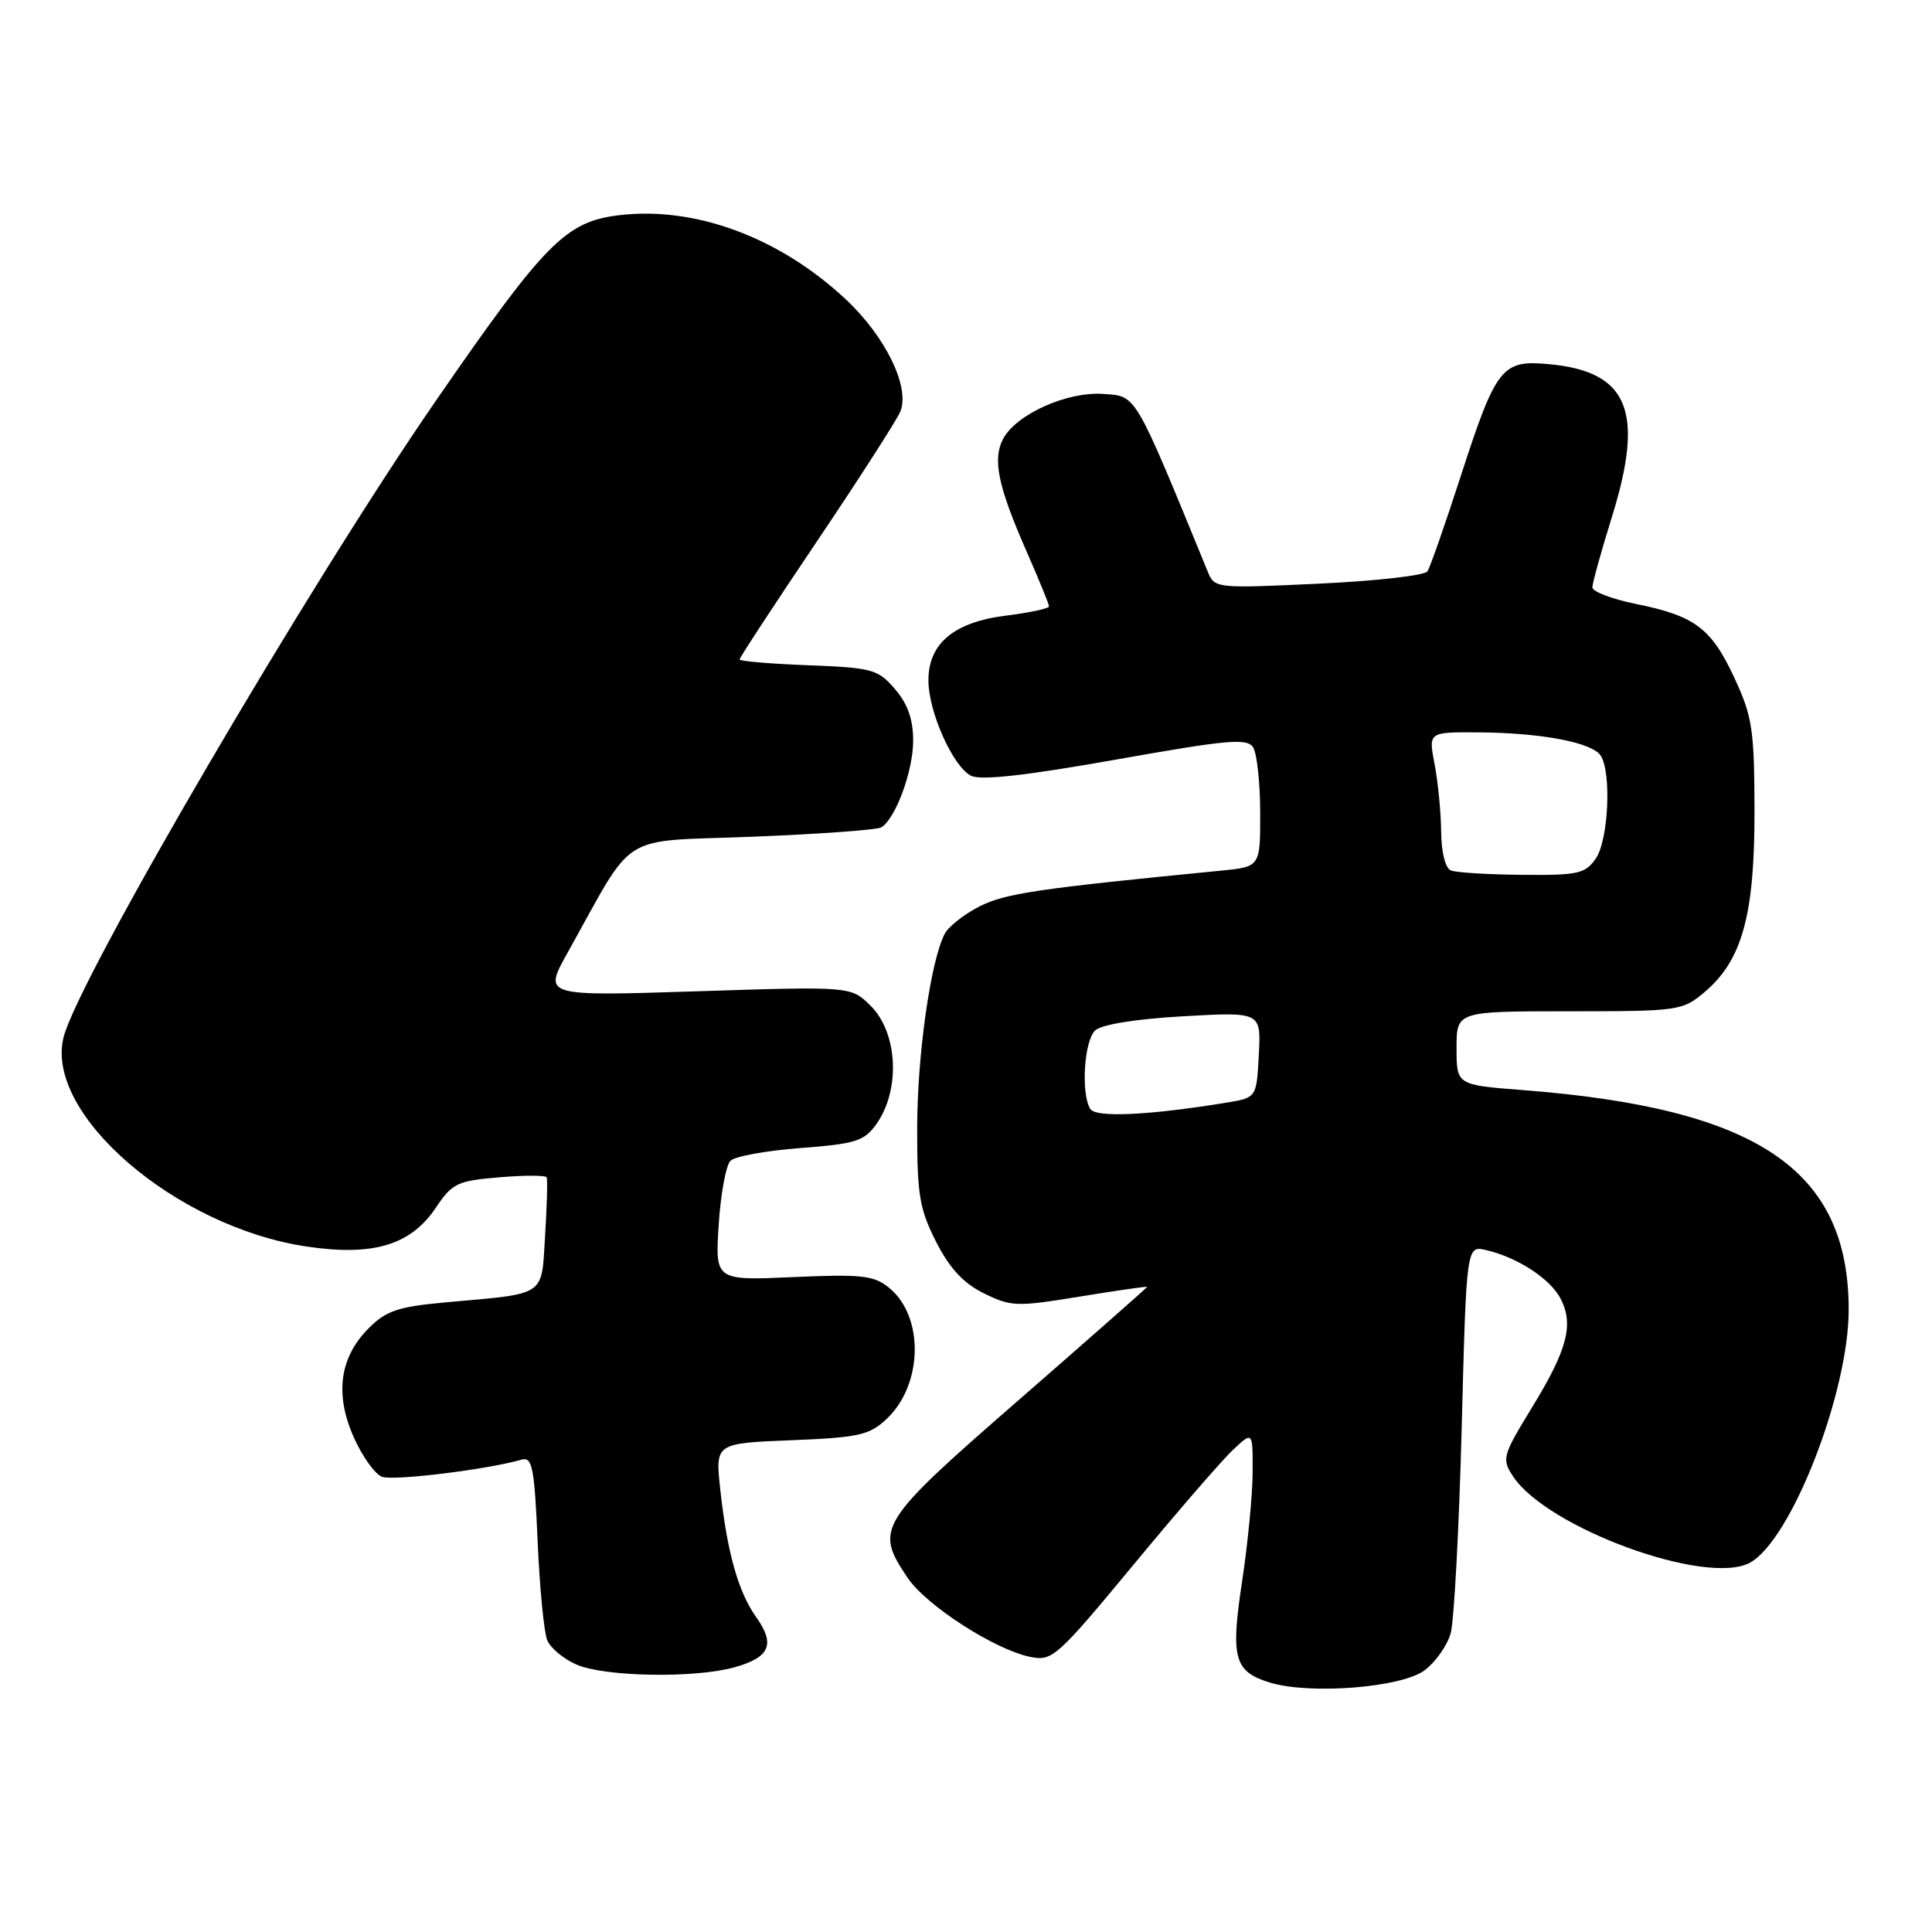 <?xml version="1.0" encoding="UTF-8" standalone="no"?>
<!DOCTYPE svg PUBLIC "-//W3C//DTD SVG 1.1//EN" "http://www.w3.org/Graphics/SVG/1.1/DTD/svg11.dtd" >
<svg xmlns="http://www.w3.org/2000/svg" xmlns:xlink="http://www.w3.org/1999/xlink" version="1.1" viewBox="0 0 256 256">
 <g >
 <path fill="currentColor"
d=" M 188.76 221.33 C 190.21 220.25 191.76 218.05 192.22 216.43 C 192.67 214.82 193.33 202.60 193.68 189.27 C 194.31 165.04 194.31 165.04 196.91 165.64 C 201.06 166.60 205.39 169.42 206.77 172.05 C 208.57 175.49 207.70 178.82 202.99 186.51 C 199.09 192.89 198.97 193.31 200.47 195.60 C 204.97 202.46 226.07 210.17 231.85 207.08 C 237.32 204.15 244.98 184.53 244.96 173.50 C 244.94 154.96 232.86 146.84 201.75 144.44 C 193.00 143.76 193.00 143.76 193.00 138.88 C 193.00 134.00 193.00 134.00 207.92 134.00 C 222.43 134.00 222.93 133.93 225.85 131.47 C 230.84 127.27 232.50 121.26 232.48 107.50 C 232.46 96.67 232.20 94.95 229.82 89.83 C 226.75 83.23 224.59 81.61 216.75 80.02 C 213.59 79.38 211.00 78.39 211.00 77.83 C 211.00 77.26 212.16 73.08 213.57 68.55 C 217.94 54.52 215.81 49.26 205.32 48.26 C 199.00 47.65 198.27 48.57 193.55 63.11 C 191.48 69.50 189.50 75.17 189.14 75.71 C 188.79 76.25 182.30 76.99 174.72 77.34 C 161.10 77.98 160.94 77.96 160.03 75.74 C 150.23 51.84 150.63 52.52 146.23 52.20 C 141.46 51.84 134.68 54.87 132.93 58.13 C 131.49 60.83 132.22 64.38 135.98 72.96 C 137.64 76.74 139.00 80.06 139.00 80.35 C 139.00 80.63 136.44 81.18 133.32 81.57 C 126.39 82.43 122.99 85.28 123.02 90.20 C 123.05 94.38 126.26 101.55 128.66 102.79 C 129.93 103.44 135.86 102.78 147.81 100.66 C 162.74 98.01 165.25 97.78 166.05 99.04 C 166.55 99.84 166.98 103.73 166.98 107.68 C 167.00 114.86 167.00 114.86 161.75 115.37 C 137.44 117.75 133.19 118.38 129.78 120.11 C 127.74 121.15 125.66 122.79 125.17 123.75 C 123.30 127.38 121.53 139.87 121.53 149.55 C 121.52 158.32 121.84 160.22 124.04 164.55 C 125.84 168.08 127.66 170.04 130.38 171.38 C 133.98 173.15 134.73 173.17 143.10 171.80 C 148.00 171.00 152.00 170.42 152.00 170.52 C 152.00 170.61 144.35 177.35 135.00 185.50 C 116.31 201.78 115.85 202.52 120.26 209.06 C 122.75 212.76 131.86 218.62 136.57 219.56 C 139.43 220.14 140.10 219.53 150.20 207.33 C 156.04 200.27 161.98 193.41 163.41 192.08 C 166.00 189.65 166.00 189.65 165.98 195.08 C 165.97 198.06 165.34 204.55 164.59 209.50 C 163.04 219.73 163.52 221.49 168.27 222.95 C 173.57 224.57 185.70 223.62 188.76 221.33 Z  M 97.31 220.93 C 102.01 219.62 102.77 217.89 100.20 214.28 C 97.82 210.94 96.35 205.70 95.44 197.37 C 94.77 191.24 94.77 191.24 104.84 190.84 C 113.80 190.48 115.19 190.17 117.48 188.02 C 122.31 183.48 122.48 174.43 117.80 170.63 C 115.79 169.00 114.19 168.82 105.13 169.22 C 94.76 169.68 94.76 169.68 95.23 162.29 C 95.49 158.22 96.19 154.41 96.79 153.81 C 97.38 153.22 101.56 152.46 106.08 152.12 C 113.33 151.57 114.50 151.21 116.09 149.00 C 119.33 144.48 118.99 136.90 115.39 133.30 C 112.78 130.69 112.78 130.69 92.38 131.35 C 71.98 132.01 71.98 132.01 75.20 126.25 C 84.34 109.90 81.67 111.58 99.72 110.87 C 108.57 110.52 116.25 109.96 116.78 109.63 C 118.68 108.46 121.00 102.14 121.00 98.15 C 121.00 95.32 120.28 93.27 118.59 91.31 C 116.33 88.68 115.60 88.48 107.09 88.15 C 102.09 87.96 98.00 87.61 98.00 87.38 C 98.00 87.14 102.61 80.10 108.25 71.73 C 113.89 63.35 118.86 55.61 119.30 54.53 C 120.61 51.31 117.34 44.60 112.09 39.68 C 103.28 31.44 92.10 27.30 82.00 28.52 C 74.95 29.38 72.24 32.13 57.81 53.02 C 40.88 77.54 10.37 129.70 8.42 137.45 C 5.88 147.60 23.29 162.59 40.62 165.17 C 49.46 166.49 54.43 164.99 57.77 160.00 C 59.93 156.78 60.61 156.46 66.15 156.00 C 69.47 155.72 72.30 155.72 72.43 156.00 C 72.57 156.27 72.48 159.74 72.23 163.69 C 71.72 171.92 72.57 171.35 59.05 172.57 C 52.77 173.14 51.18 173.67 48.88 175.97 C 45.01 179.84 44.33 184.69 46.86 190.41 C 47.98 192.95 49.67 195.32 50.61 195.68 C 52.10 196.25 64.53 194.73 69.12 193.41 C 70.53 193.01 70.81 194.43 71.24 204.22 C 71.51 210.43 72.08 216.34 72.52 217.36 C 72.95 218.38 74.69 219.83 76.40 220.57 C 80.13 222.19 92.02 222.40 97.31 220.93 Z  M 144.47 146.94 C 143.21 144.92 143.65 137.92 145.11 136.54 C 145.96 135.75 150.48 135.02 156.80 134.66 C 167.10 134.08 167.10 134.08 166.80 139.77 C 166.50 145.45 166.50 145.45 162.50 146.11 C 152.20 147.79 145.19 148.12 144.47 146.94 Z  M 192.25 115.34 C 191.51 115.04 190.98 112.93 190.96 110.17 C 190.93 107.60 190.54 103.59 190.09 101.25 C 189.27 97.00 189.27 97.00 195.88 97.04 C 204.26 97.10 210.99 98.38 212.11 100.14 C 213.56 102.43 213.12 111.38 211.44 113.78 C 210.04 115.78 209.07 115.99 201.69 115.92 C 197.19 115.88 192.94 115.62 192.25 115.34 Z "/>
</g>
</svg>